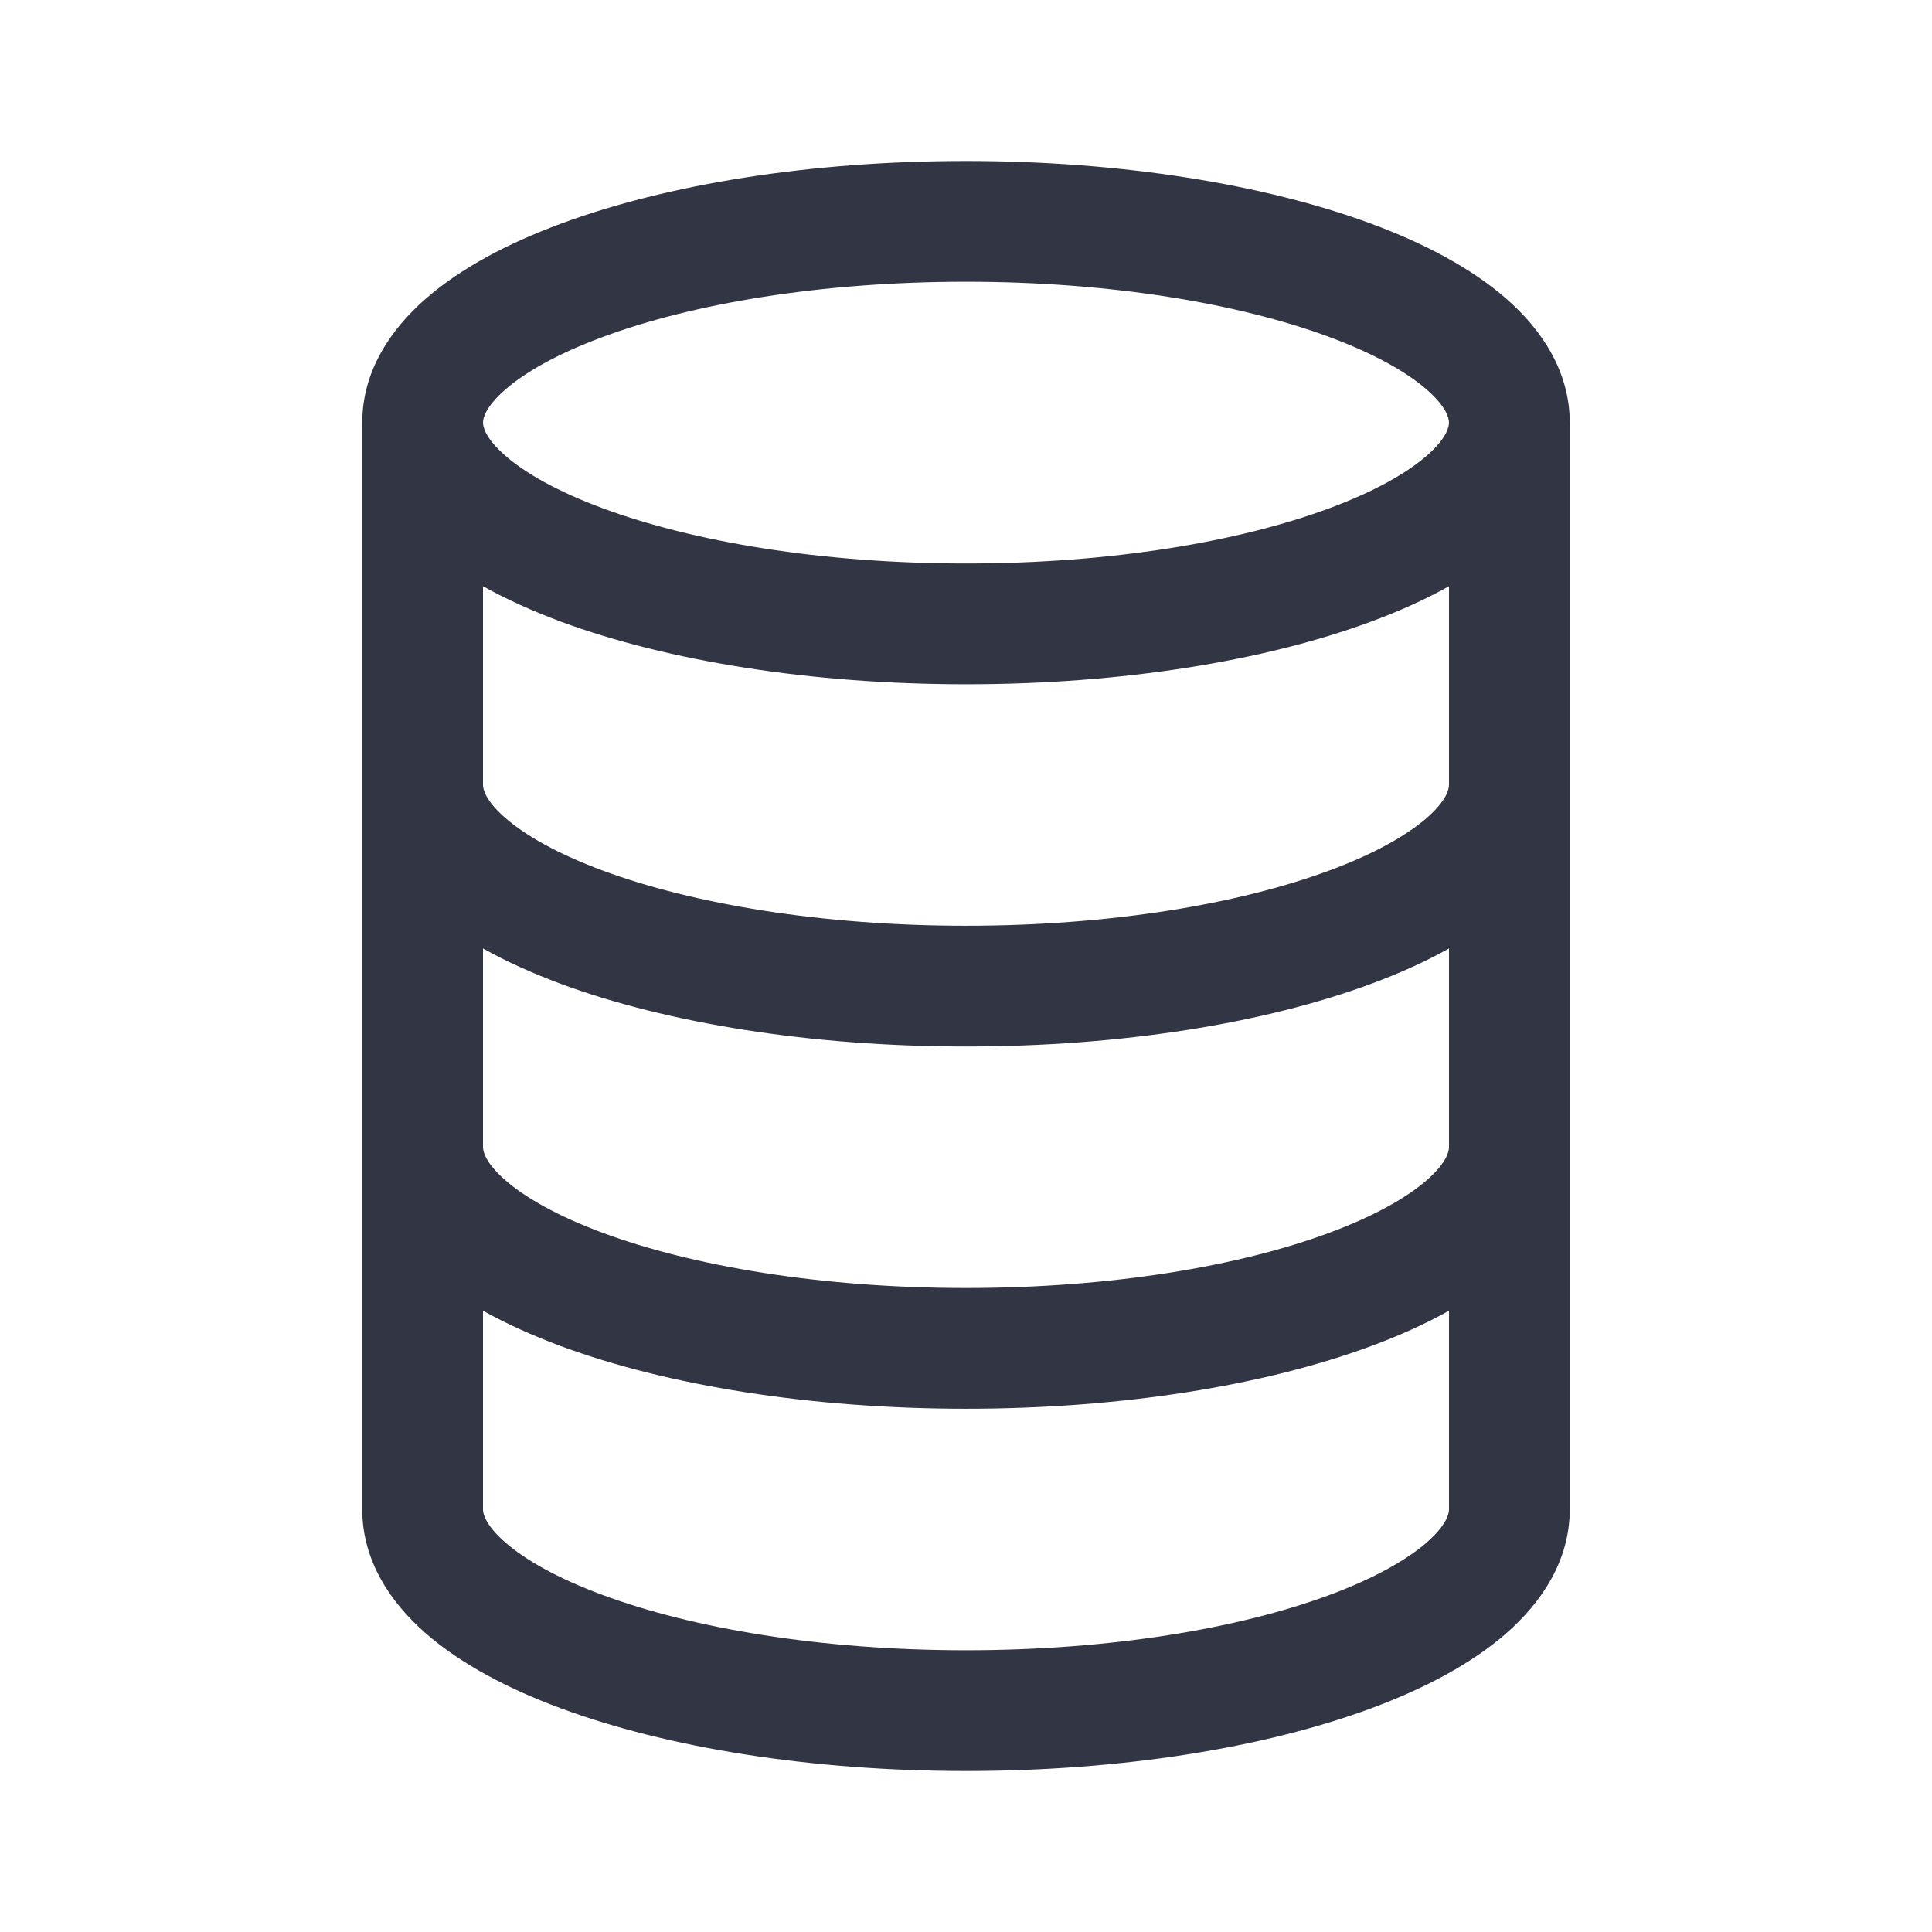 <svg viewBox="0 0 24 24" fill="none" xmlns="http://www.w3.org/2000/svg"><path d="M5.286 3.713c-.433.38-.786.897-.786 1.537v13.5c0 .64.353 1.158.786 1.537.435.381 1.021.69 1.68.934 1.325.49 3.105.779 5.034.779 1.93 0 3.709-.288 5.034-.779.659-.244 1.245-.553 1.68-.934.433-.38.786-.897.786-1.537V5.25c0-.64-.353-1.158-.786-1.537-.435-.381-1.021-.69-1.68-.934C15.709 2.289 13.928 2 12 2c-1.93 0-3.709.288-5.033.779-.66.244-1.246.553-1.68.934zm.989 1.128c.248-.217.65-.447 1.213-.655C8.606 3.77 10.2 3.5 12 3.5c1.799 0 3.394.271 4.512.686.563.208.965.438 1.213.655.25.219.275.36.275.409 0 .05-.025.19-.274.409-.249.217-.651.447-1.213.655C15.393 6.73 13.798 7 12 7s-3.394-.271-4.512-.686c-.563-.208-.965-.438-1.213-.655C6.025 5.44 6 5.299 6 5.25c0-.05.025-.19.275-.409zM18 9.75c0 .05-.025.19-.274.409-.249.217-.651.447-1.213.655-1.119.415-2.714.686-4.513.686s-3.394-.271-4.512-.685c-.563-.209-.965-.439-1.213-.656C6.025 9.94 6 9.799 6 9.75V7.282c.294.165.62.31.967.44C8.29 8.211 10.07 8.5 12 8.5c1.93 0 3.709-.288 5.034-.779.346-.128.672-.274.966-.439V9.75zM6 11.782c.294.165.62.31.967.44C8.29 12.711 10.07 13 12 13c1.93 0 3.709-.288 5.034-.779.346-.128.672-.274.966-.439v2.468c0 .05-.025.19-.274.409-.249.217-.651.447-1.213.655C15.393 15.73 13.798 16 12 16s-3.394-.271-4.512-.685c-.563-.209-.965-.439-1.213-.656-.25-.219-.275-.36-.275-.409v-2.468zm0 6.968v-2.468c.294.165.62.31.967.44 1.324.49 3.104.778 5.033.778 1.93 0 3.709-.288 5.034-.779.346-.128.672-.274.966-.439v2.468c0 .05-.025.19-.274.409-.249.217-.651.447-1.213.655-1.119.415-2.714.686-4.513.686s-3.394-.271-4.512-.686c-.563-.208-.965-.438-1.213-.655-.25-.219-.275-.36-.275-.409z" fill="#323544"/></svg>